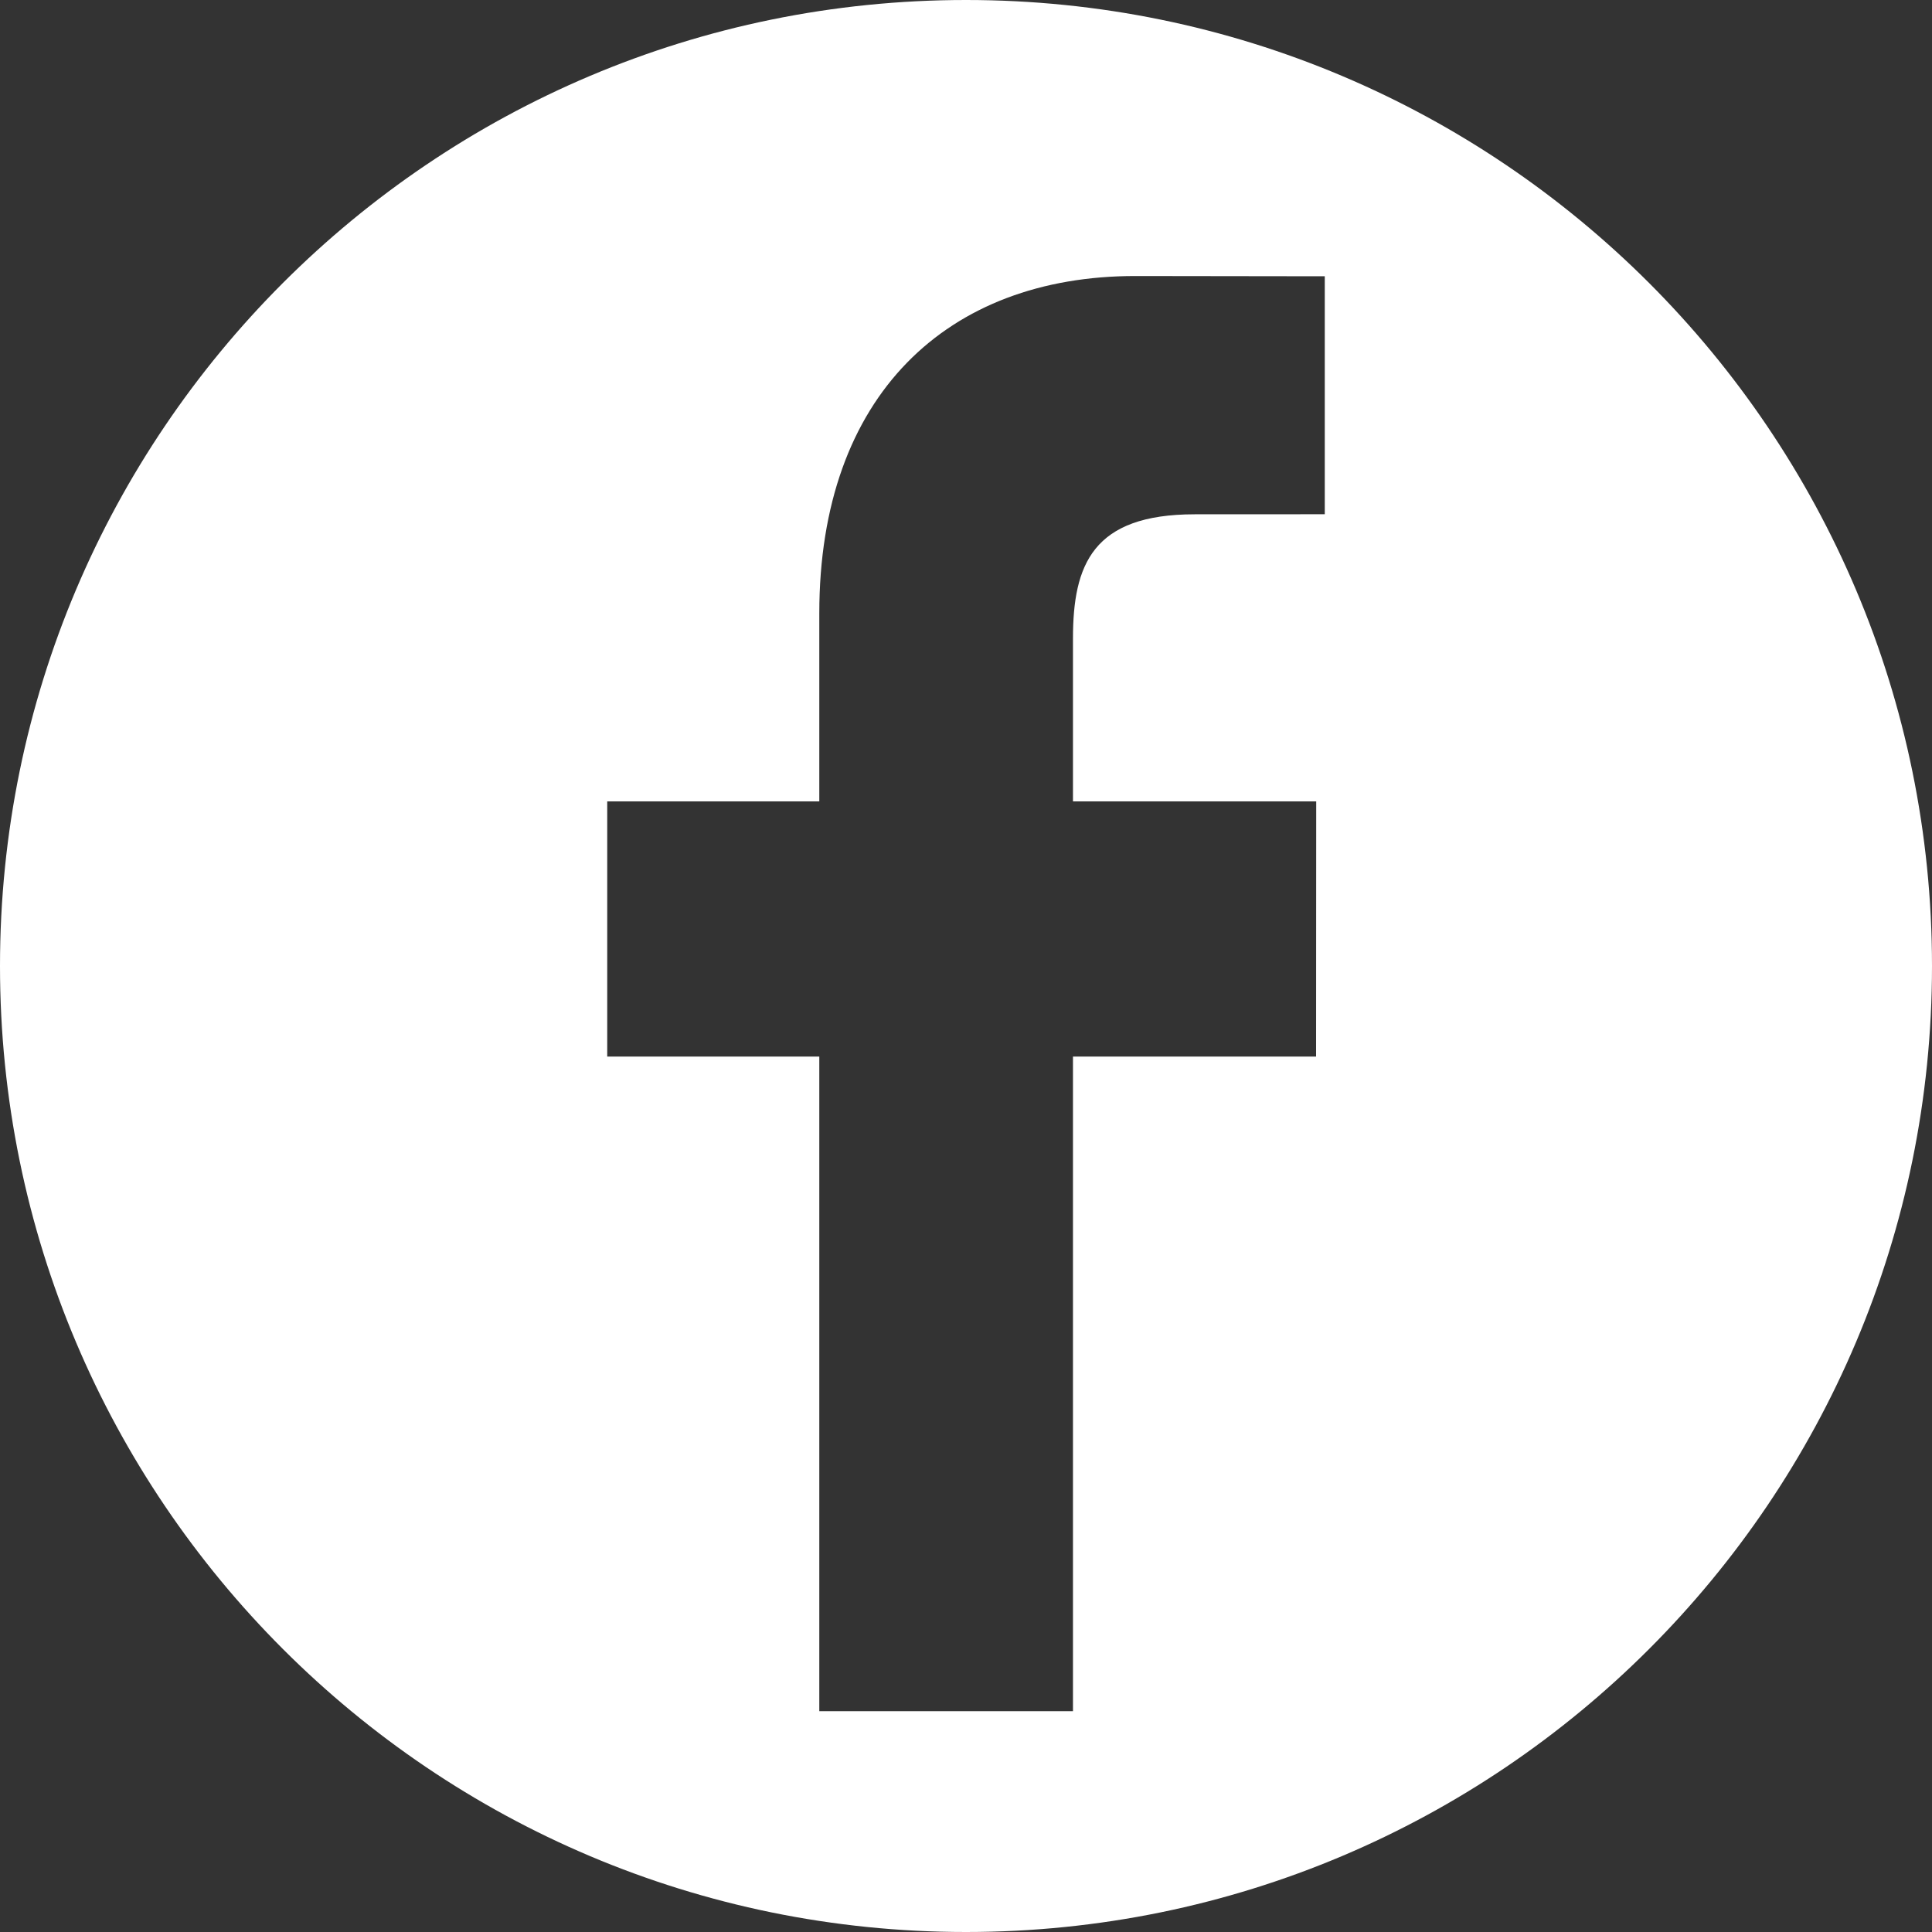 <?xml version="1.0" encoding="UTF-8"?>
<svg width="30px" height="30px" viewBox="0 0 30 30" version="1.1" xmlns="http://www.w3.org/2000/svg" xmlns:xlink="http://www.w3.org/1999/xlink">
    <rect x="0" y="0" width="30" height="30" fill="#333333" stroke="none"/>
    <!-- Generator: Sketch 52.3 (67297) - http://www.bohemiancoding.com/sketch -->
    <title>footer - facebook icon</title>
    <desc>Created with Sketch.</desc>
    <g id="Page-1" stroke="none" stroke-width="1" fill="none" fill-rule="evenodd">
        <g id="Index---V1" transform="translate(-150, -4760)" fill="#FFFFFF" fill-rule="nonzero">
            <g id="social-media" transform="translate(150, 4760)">
                <g id="footer---facebook-icon">
                    <path d="M15,0 C6.716,0 0,6.716 0,15 C0,23.284 6.716,30 15,30 C23.284,30 30,23.284 30,15 C30,6.716 23.284,0 15,0 Z M20.571,7.985 L18.551,7.986 C16.967,7.986 16.661,8.768 16.661,9.915 L16.661,12.444 L20.438,12.444 L20.436,16.406 L16.661,16.406 L16.661,26.571 L12.722,26.571 L12.722,16.406 L9.429,16.406 L9.429,12.444 L12.722,12.444 L12.722,9.523 C12.722,6.132 14.716,4.286 17.628,4.286 L20.571,4.29 L20.571,7.985 L20.571,7.985 Z" id="Shape"></path>
                </g>
            </g>
        </g>
    </g>
</svg>